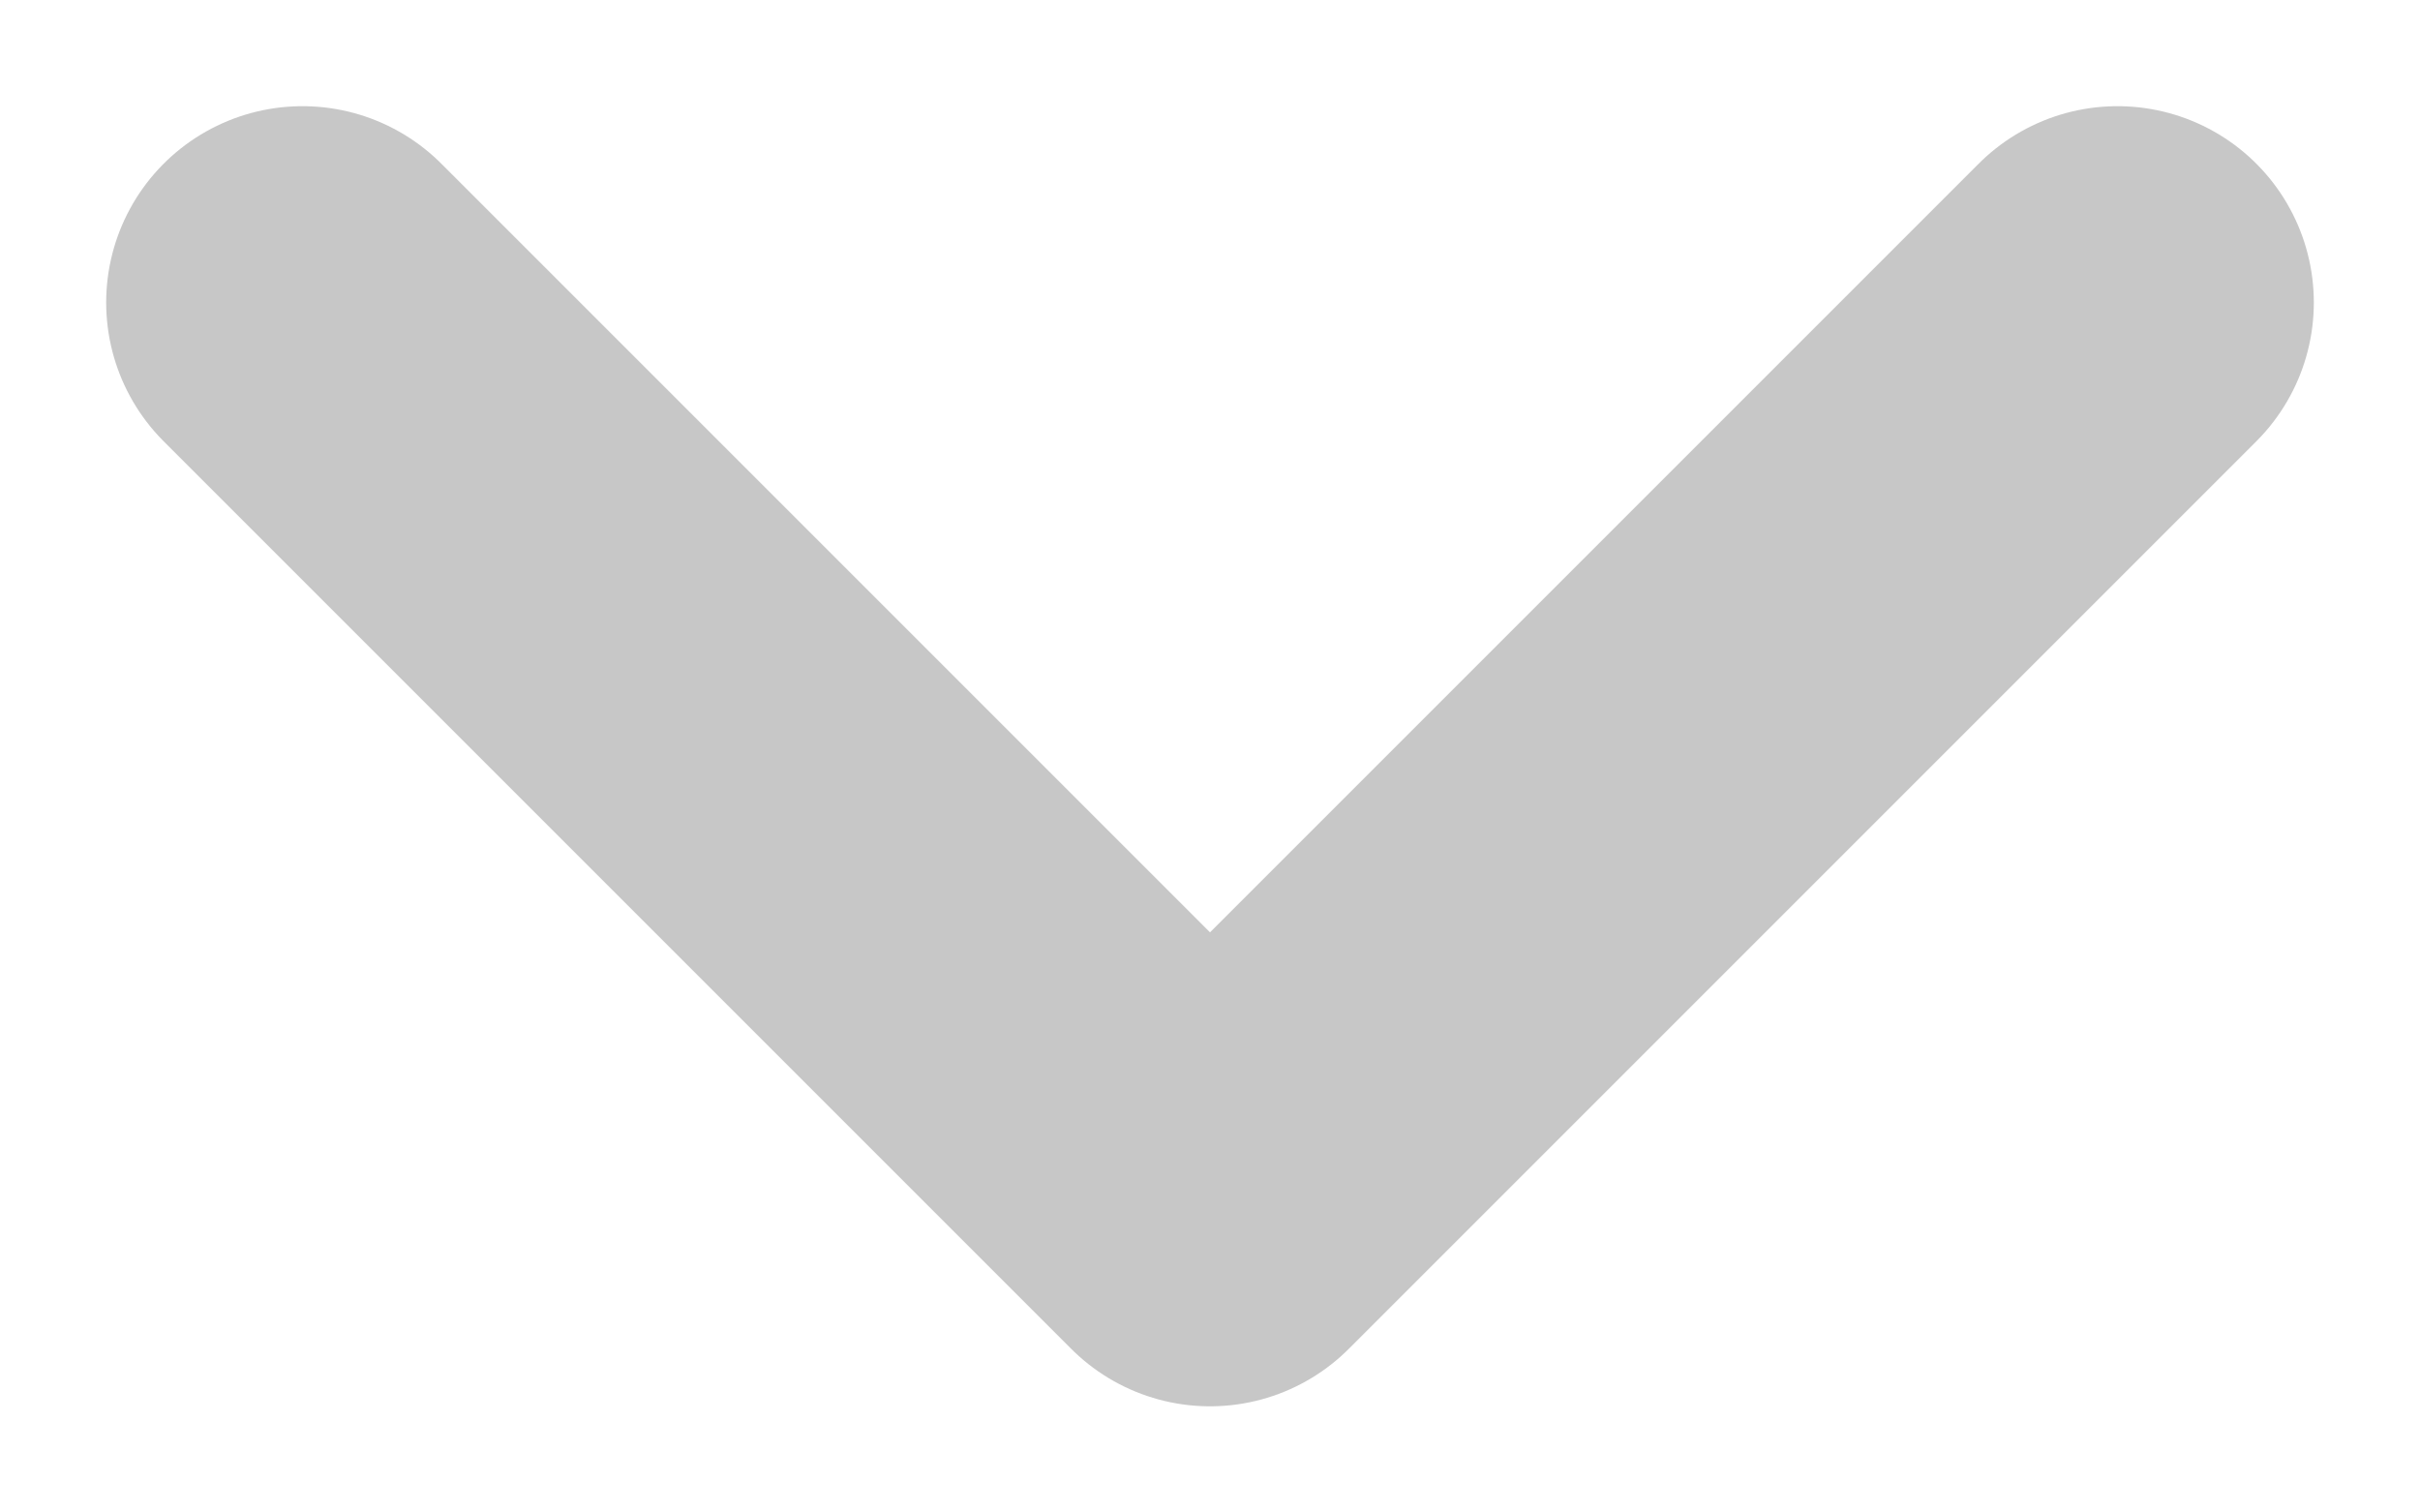 <?xml version="1.0" encoding="UTF-8" standalone="no"?><svg width='8' height='5' viewBox='0 0 8 5' fill='none' xmlns='http://www.w3.org/2000/svg'>
<path d='M1 1L4 4L7 1' stroke='#C7C7C7' stroke-width='1.298' stroke-linecap='round' stroke-linejoin='round'/>
</svg>

